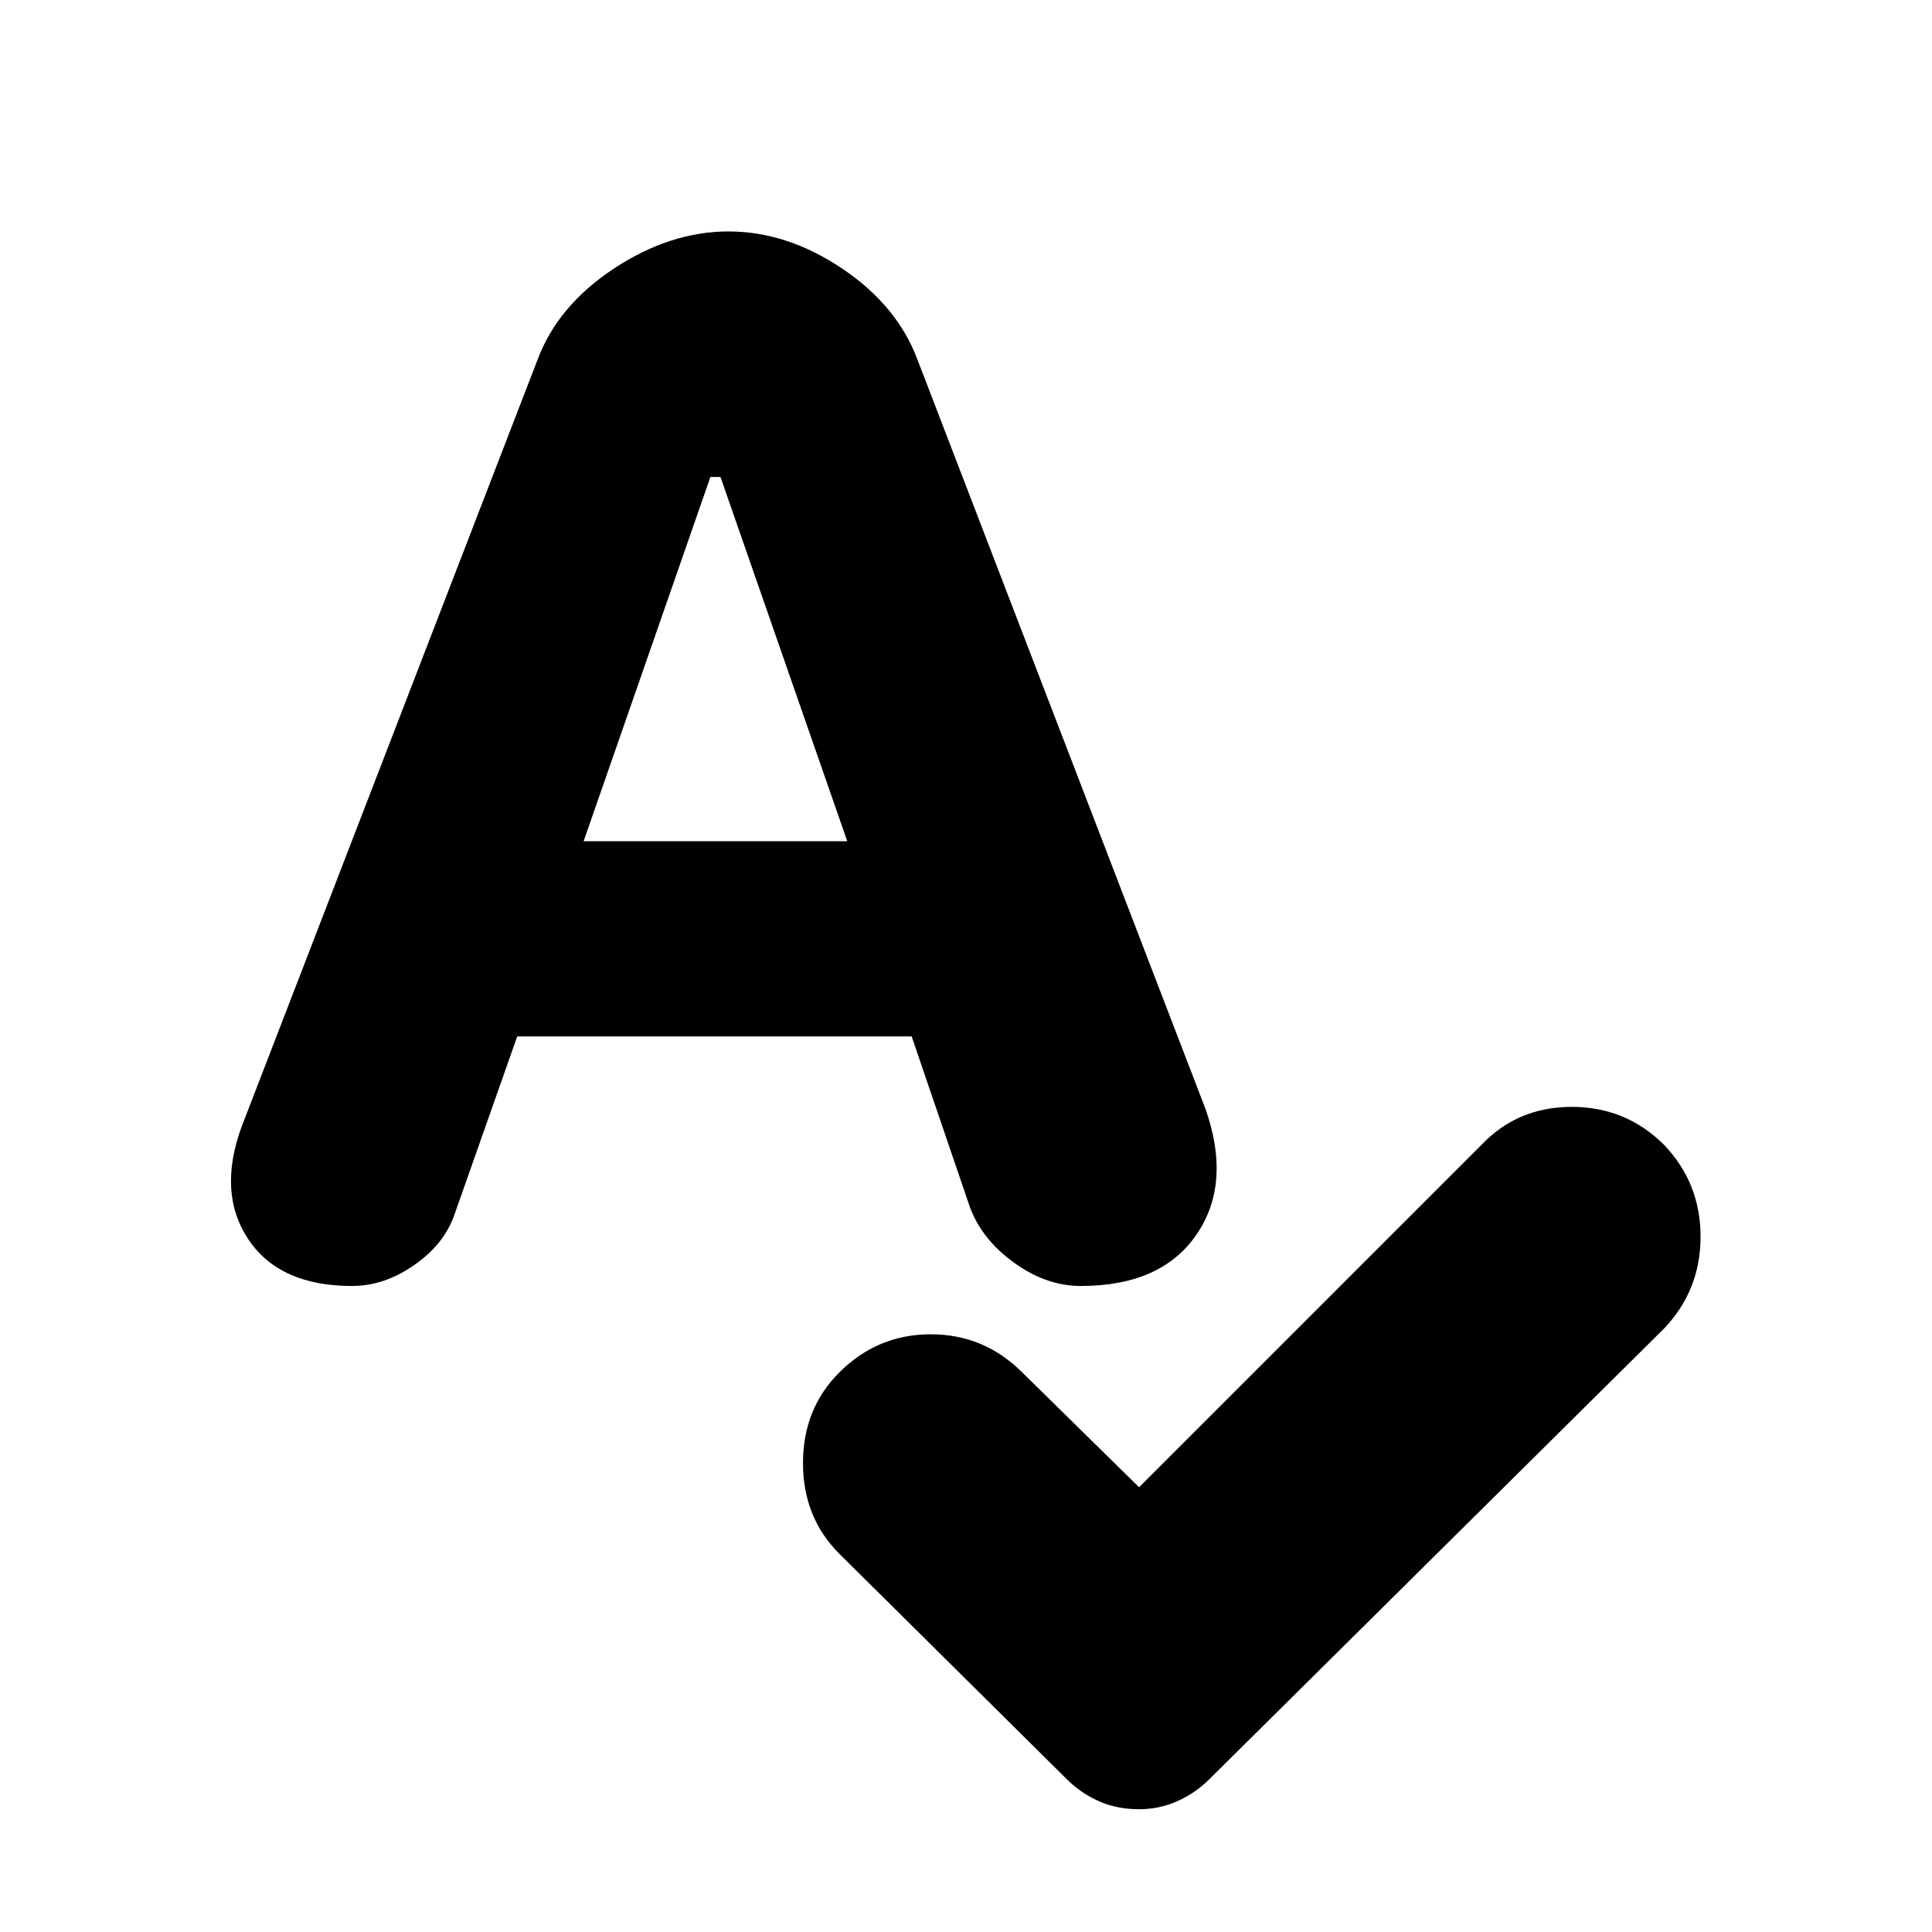 <svg xmlns="http://www.w3.org/2000/svg" height="24" width="24"><path d="M14.15 22.475Q13.875 22.475 13.65 22.375Q13.425 22.275 13.25 22.1L10.425 19.3Q9.975 18.85 9.975 18.175Q9.975 17.5 10.425 17.05Q10.9 16.575 11.562 16.575Q12.225 16.575 12.7 17.05L14.15 18.475L18.4 14.225Q18.85 13.75 19.525 13.75Q20.2 13.75 20.675 14.225Q21.125 14.7 21.125 15.362Q21.125 16.025 20.675 16.5L15.025 22.1Q14.85 22.275 14.625 22.375Q14.4 22.475 14.15 22.475ZM4.375 15.975Q3.475 15.975 3.088 15.4Q2.7 14.825 3 14L6.675 4.475Q6.925 3.8 7.625 3.337Q8.325 2.875 9.05 2.875Q9.775 2.875 10.463 3.337Q11.15 3.8 11.4 4.475L14.975 13.775Q15.3 14.7 14.863 15.337Q14.425 15.975 13.425 15.975Q13 15.975 12.6 15.688Q12.2 15.4 12.05 15L11.325 12.875H6.425L5.65 15.075Q5.525 15.45 5.15 15.712Q4.775 15.975 4.375 15.975ZM7.25 10.45H10.525L8.95 5.925H8.825Z"/></svg>